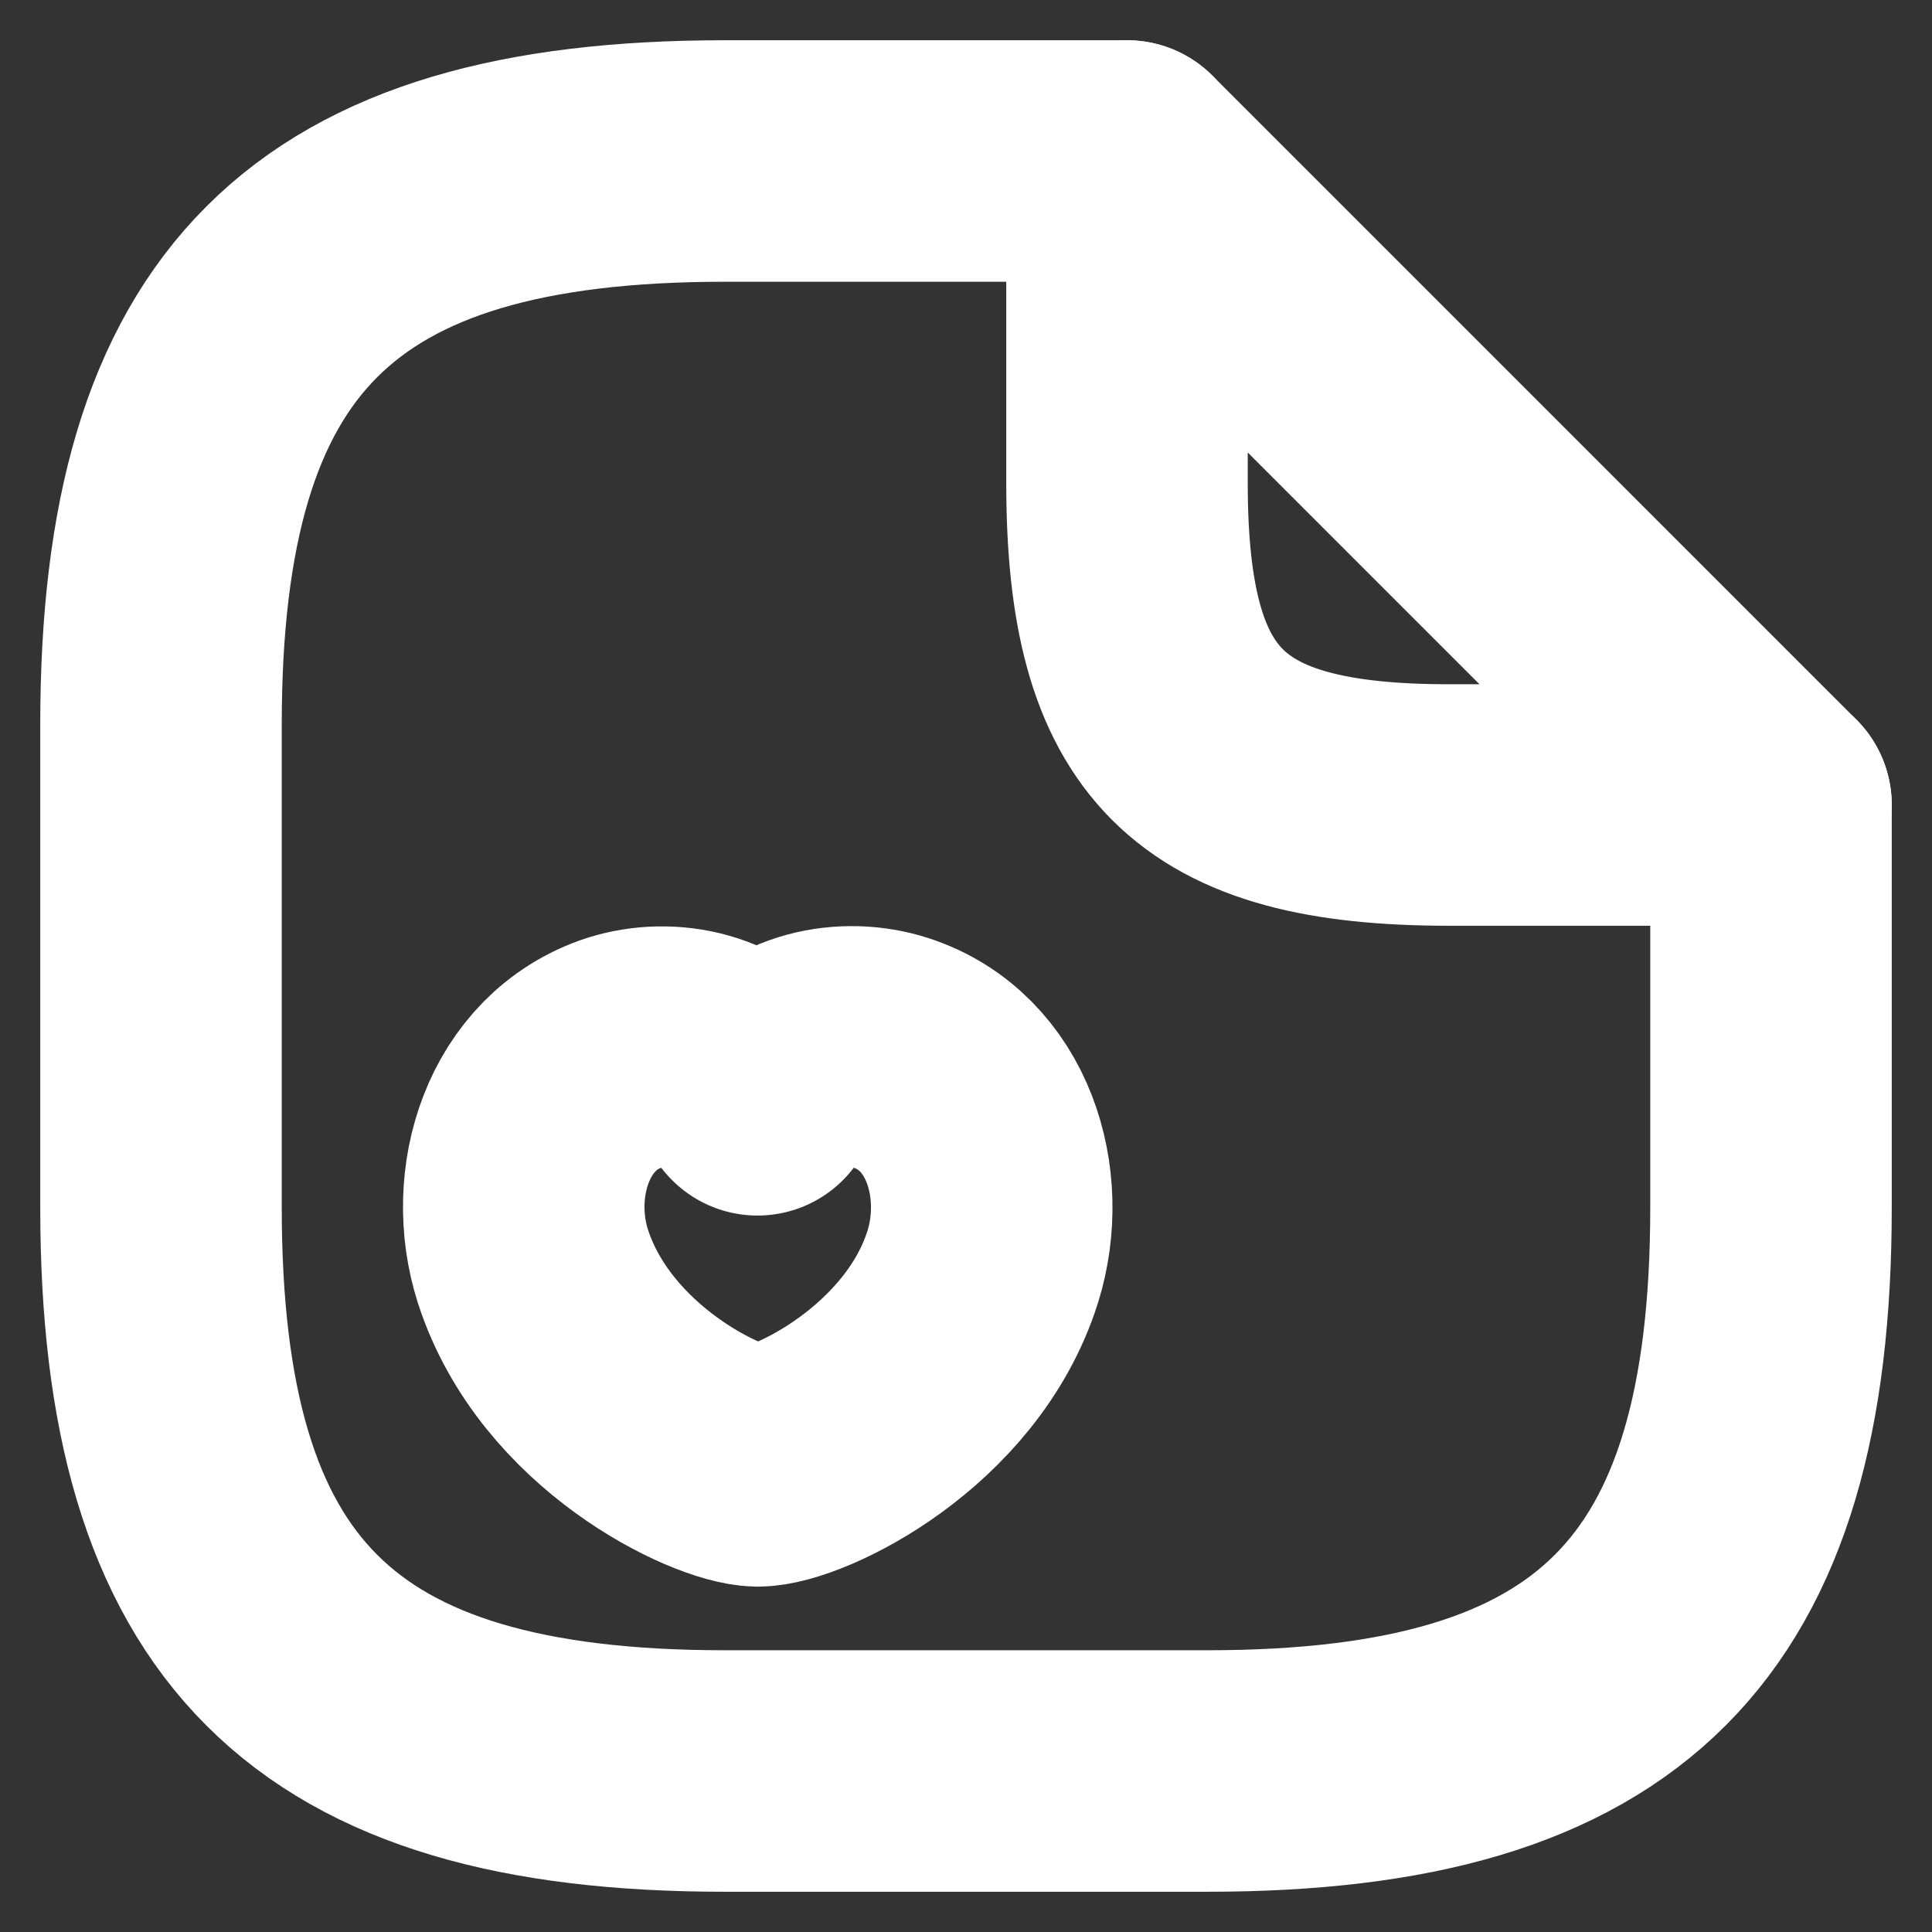 <svg xmlns="http://www.w3.org/2000/svg" width="12" height="12" viewBox="0 0 12 12" fill="none">
    <rect x="0" y="0" width="12" height="12" fill="#333333" stroke="none"/>
    <path d="M11 5V7.5C11 10 10 11 7.5 11H4.5C2 11 1 10 1 7.5V4.5C1 2 2 1 4.5 1H7" stroke="white"
        stroke-width="1.5" stroke-linecap="round" stroke-linejoin="round" />
    <path d="M11 5H9C7.5 5 7 4.5 7 3V1L11 5Z" stroke="white" stroke-width="1.5"
        stroke-linecap="round" stroke-linejoin="round" />
    <path
        d="M3.31 7.865C3.145 7.35 3.34 6.715 3.875 6.54C4.16 6.45 4.51 6.525 4.705 6.8C4.89 6.515 5.255 6.45 5.535 6.54C6.075 6.715 6.265 7.35 6.105 7.865C5.85 8.68 4.955 9.105 4.705 9.105C4.46 9.1 3.575 8.685 3.31 7.865Z"
        stroke="white" stroke-width="1.5" stroke-linecap="round" stroke-linejoin="round" />
</svg>